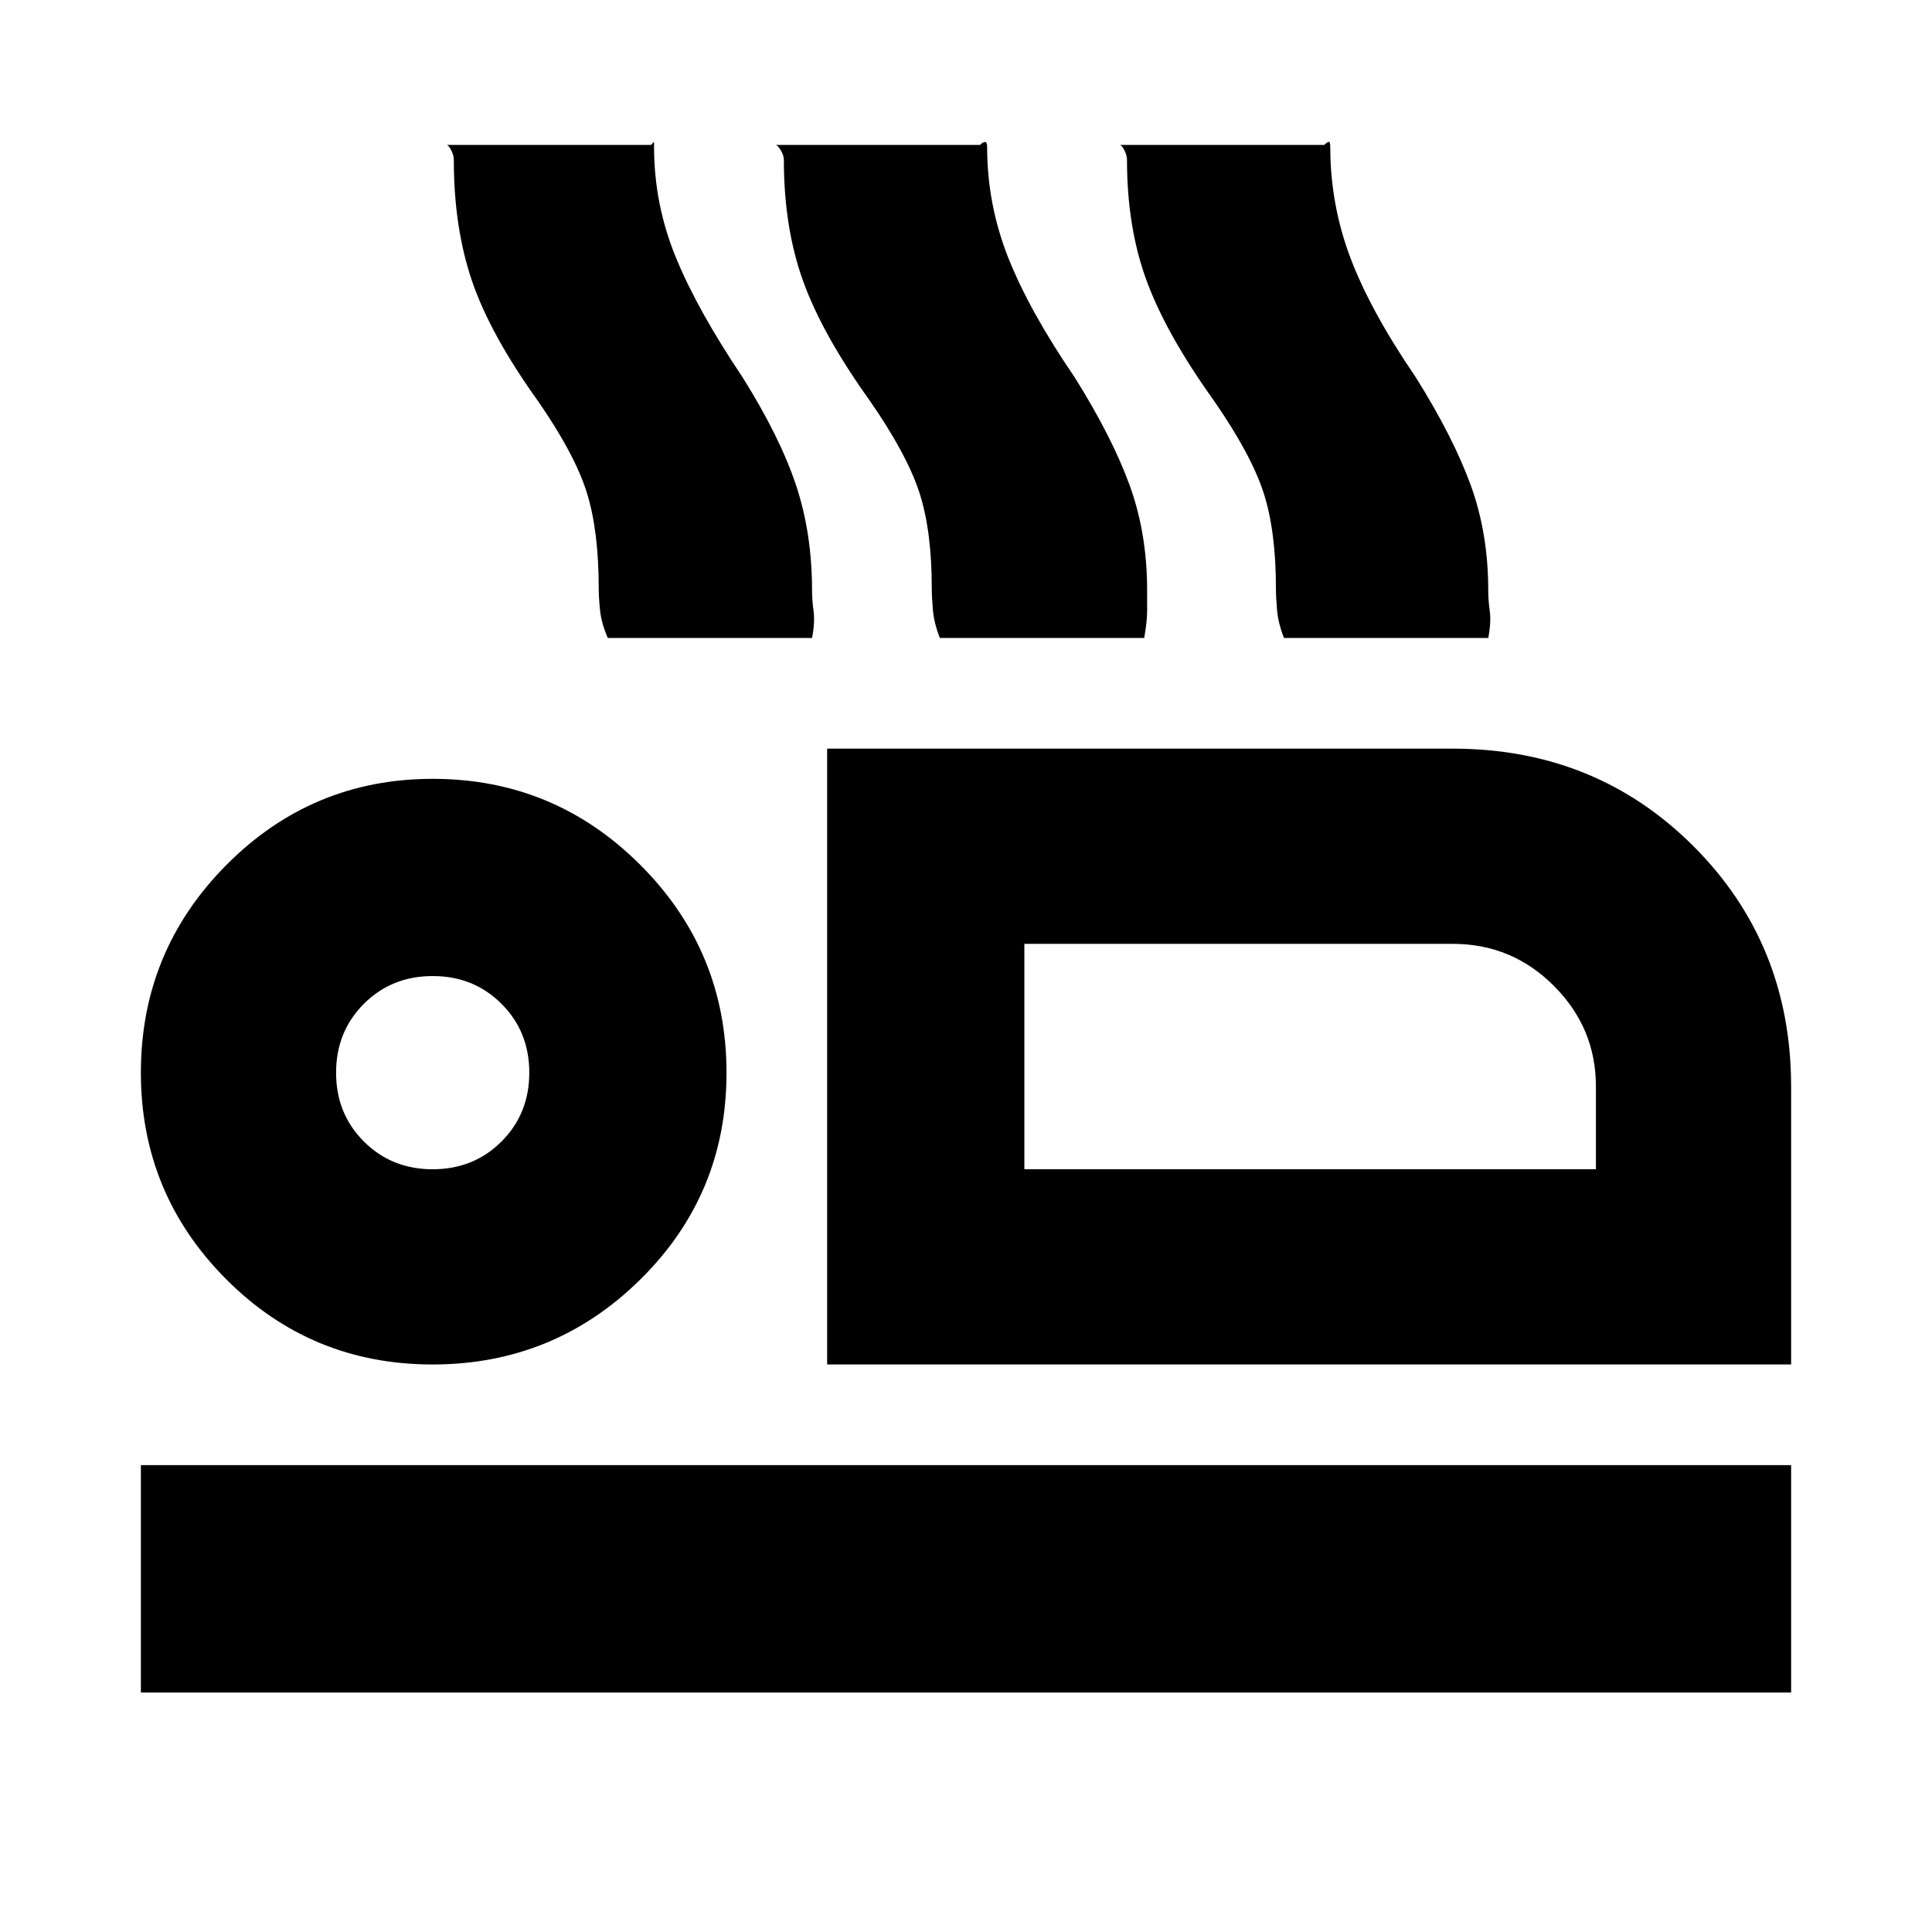 <svg xmlns="http://www.w3.org/2000/svg" height="20" viewBox="0 -960 960 960" width="20"><path d="M411-282v-306h310.86q71.14 0 119.64 48.5T890-420v138H411Zm98-209v112-112ZM70-119v-113h820v113H70Zm144.94-163q-60.44 0-102.69-42.5T70-427q0-60.42 42.5-103.21Q155-573 215-573q60.42 0 103.21 42.81Q361-487.38 361-426.94t-42.81 102.69Q275.38-282 214.94-282Zm.06-97q20.4 0 34.2-13.8Q263-406.6 263-427q0-20.4-13.8-34.2Q235.4-475 215-475q-20.4 0-34.2 13.8Q167-447.4 167-427q0 20.4 13.8 34.2Q194.6-379 215-379Zm294 0h284v-41.18q0-29.02-20.86-49.92Q751.29-491 722-491H509v112Zm-294-48Zm87-216q-3.19-7.35-3.84-13.79-.66-6.43-.66-10.71 0-29-6-48t-24.38-45.51Q243.5-794 234.5-820.5q-9-26.5-9-60 0-2.26-1.25-4.75-1.25-2.5-2.25-2.75h101.5q1.43-1.44 1.46-1.52.04-.09.04 2.52 0 28.41 10.75 54.7Q346.5-806 369-772.5q18.5 29.5 26.5 53.46 8 23.95 8 52.42 0 4.81.75 10.21.75 5.41-.71 13.41H302Zm165 0q-2.87-7.35-3.44-13.79-.56-6.43-.56-10.71 0-29-6.25-48t-24.63-45.51Q408.5-794 399-820.5q-9.5-26.5-9.5-60 0-2.26-1.5-4.75-1.5-2.5-2.5-2.75H487q1.5-1.5 2.5-1.43 1 .07 1 2.43 0 28.41 10.41 54.84 10.42 26.44 33.09 59.66 18.5 29.5 27.25 53.46 8.75 23.95 8.75 52.42v10.21q0 5.41-1.46 13.41H467Zm171 0q-2.87-7.35-3.44-13.79-.56-6.43-.56-10.71 0-29-6.25-48t-24.63-45.51Q579.5-794 569.75-820.5 560-847 560-880.5q0-2.26-1.25-4.75-1.25-2.5-2.25-2.75H658q1.5-1.44 2.25-1.52.75-.09.75 2.52 0 28.41 9.91 54.84 9.92 26.44 32.59 59.66 18.5 29.5 27.25 53.46 8.75 23.95 8.75 52.42 0 4.81.75 10.21.75 5.41-.71 13.41H638Z"/></svg>